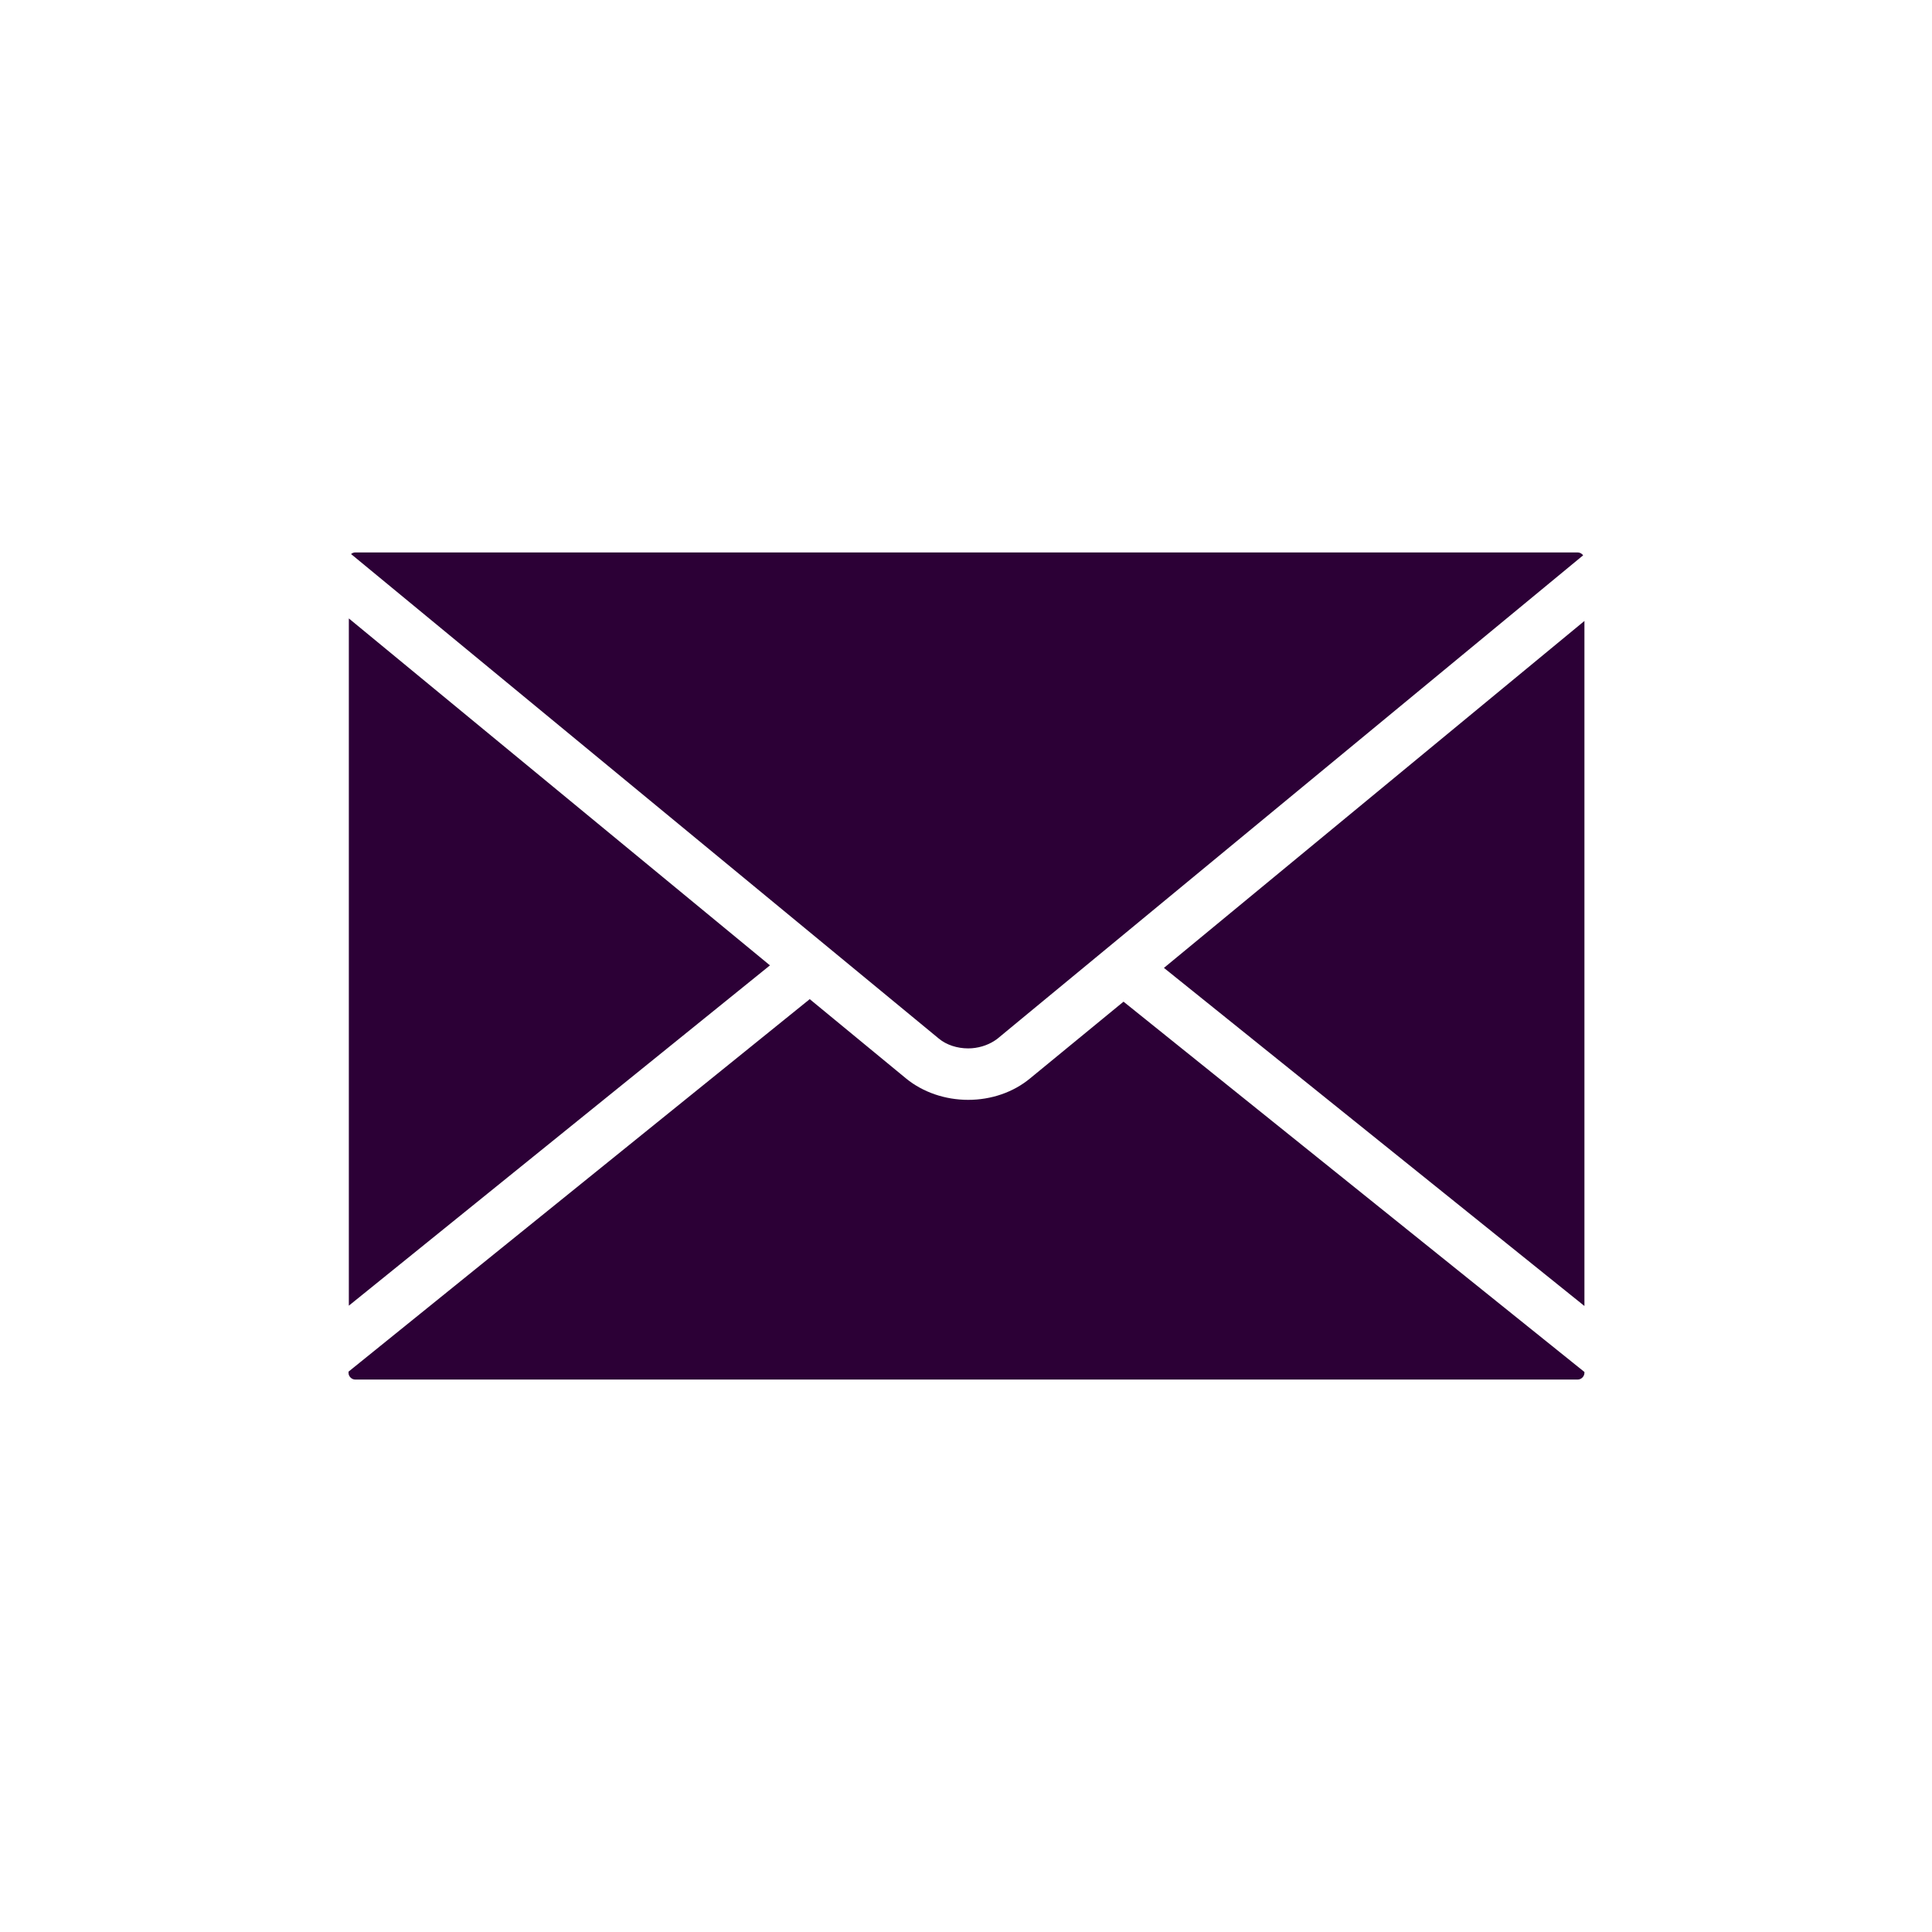 <?xml version="1.0" encoding="utf-8"?>
<!-- Generator: Adobe Illustrator 22.1.0, SVG Export Plug-In . SVG Version: 6.00 Build 0)  -->
<svg version="1.1" xmlns="http://www.w3.org/2000/svg" xmlns:xlink="http://www.w3.org/1999/xlink" x="0px" y="0px"
	 viewBox="0 0 612 612" style="enable-background:new 0 0 612 612;" xml:space="preserve">
<style type="text/css">
	.st0{fill:#2C0036;}
</style>
<g id="Capa_1">
	<path class="st0" d="M306.7,332.1L306.7,332.1c3,0,6-0.9,8.3-2.4l0.6-0.4c0.1-0.1,0.3-0.2,0.4-0.3l7.5-6.2l178-146.9
		c-0.4-0.5-1-0.9-1.7-0.9H112.5c-0.5,0-0.9,0.2-1.3,0.5l186.2,153.5C299.8,331,303.2,332.1,306.7,332.1z M110.5,195.9v217.7
		l133.4-107.8L110.5,195.9z M368.7,306.6l133.2,107.1v-217L368.7,306.6z M326.3,341.6c-5.3,4.4-12.3,6.8-19.6,6.8
		c-7.3,0-14.3-2.4-19.6-6.7l-30.6-25.2l-146.1,118v0.4c0,1.1,1,2.1,2.1,2.1h387.3c1.1,0,2.1-1,2.1-2.1v-0.3l-146-117.3L326.3,341.6z
		"/>
</g>
<g id="Layer_2">
</g>
</svg>
